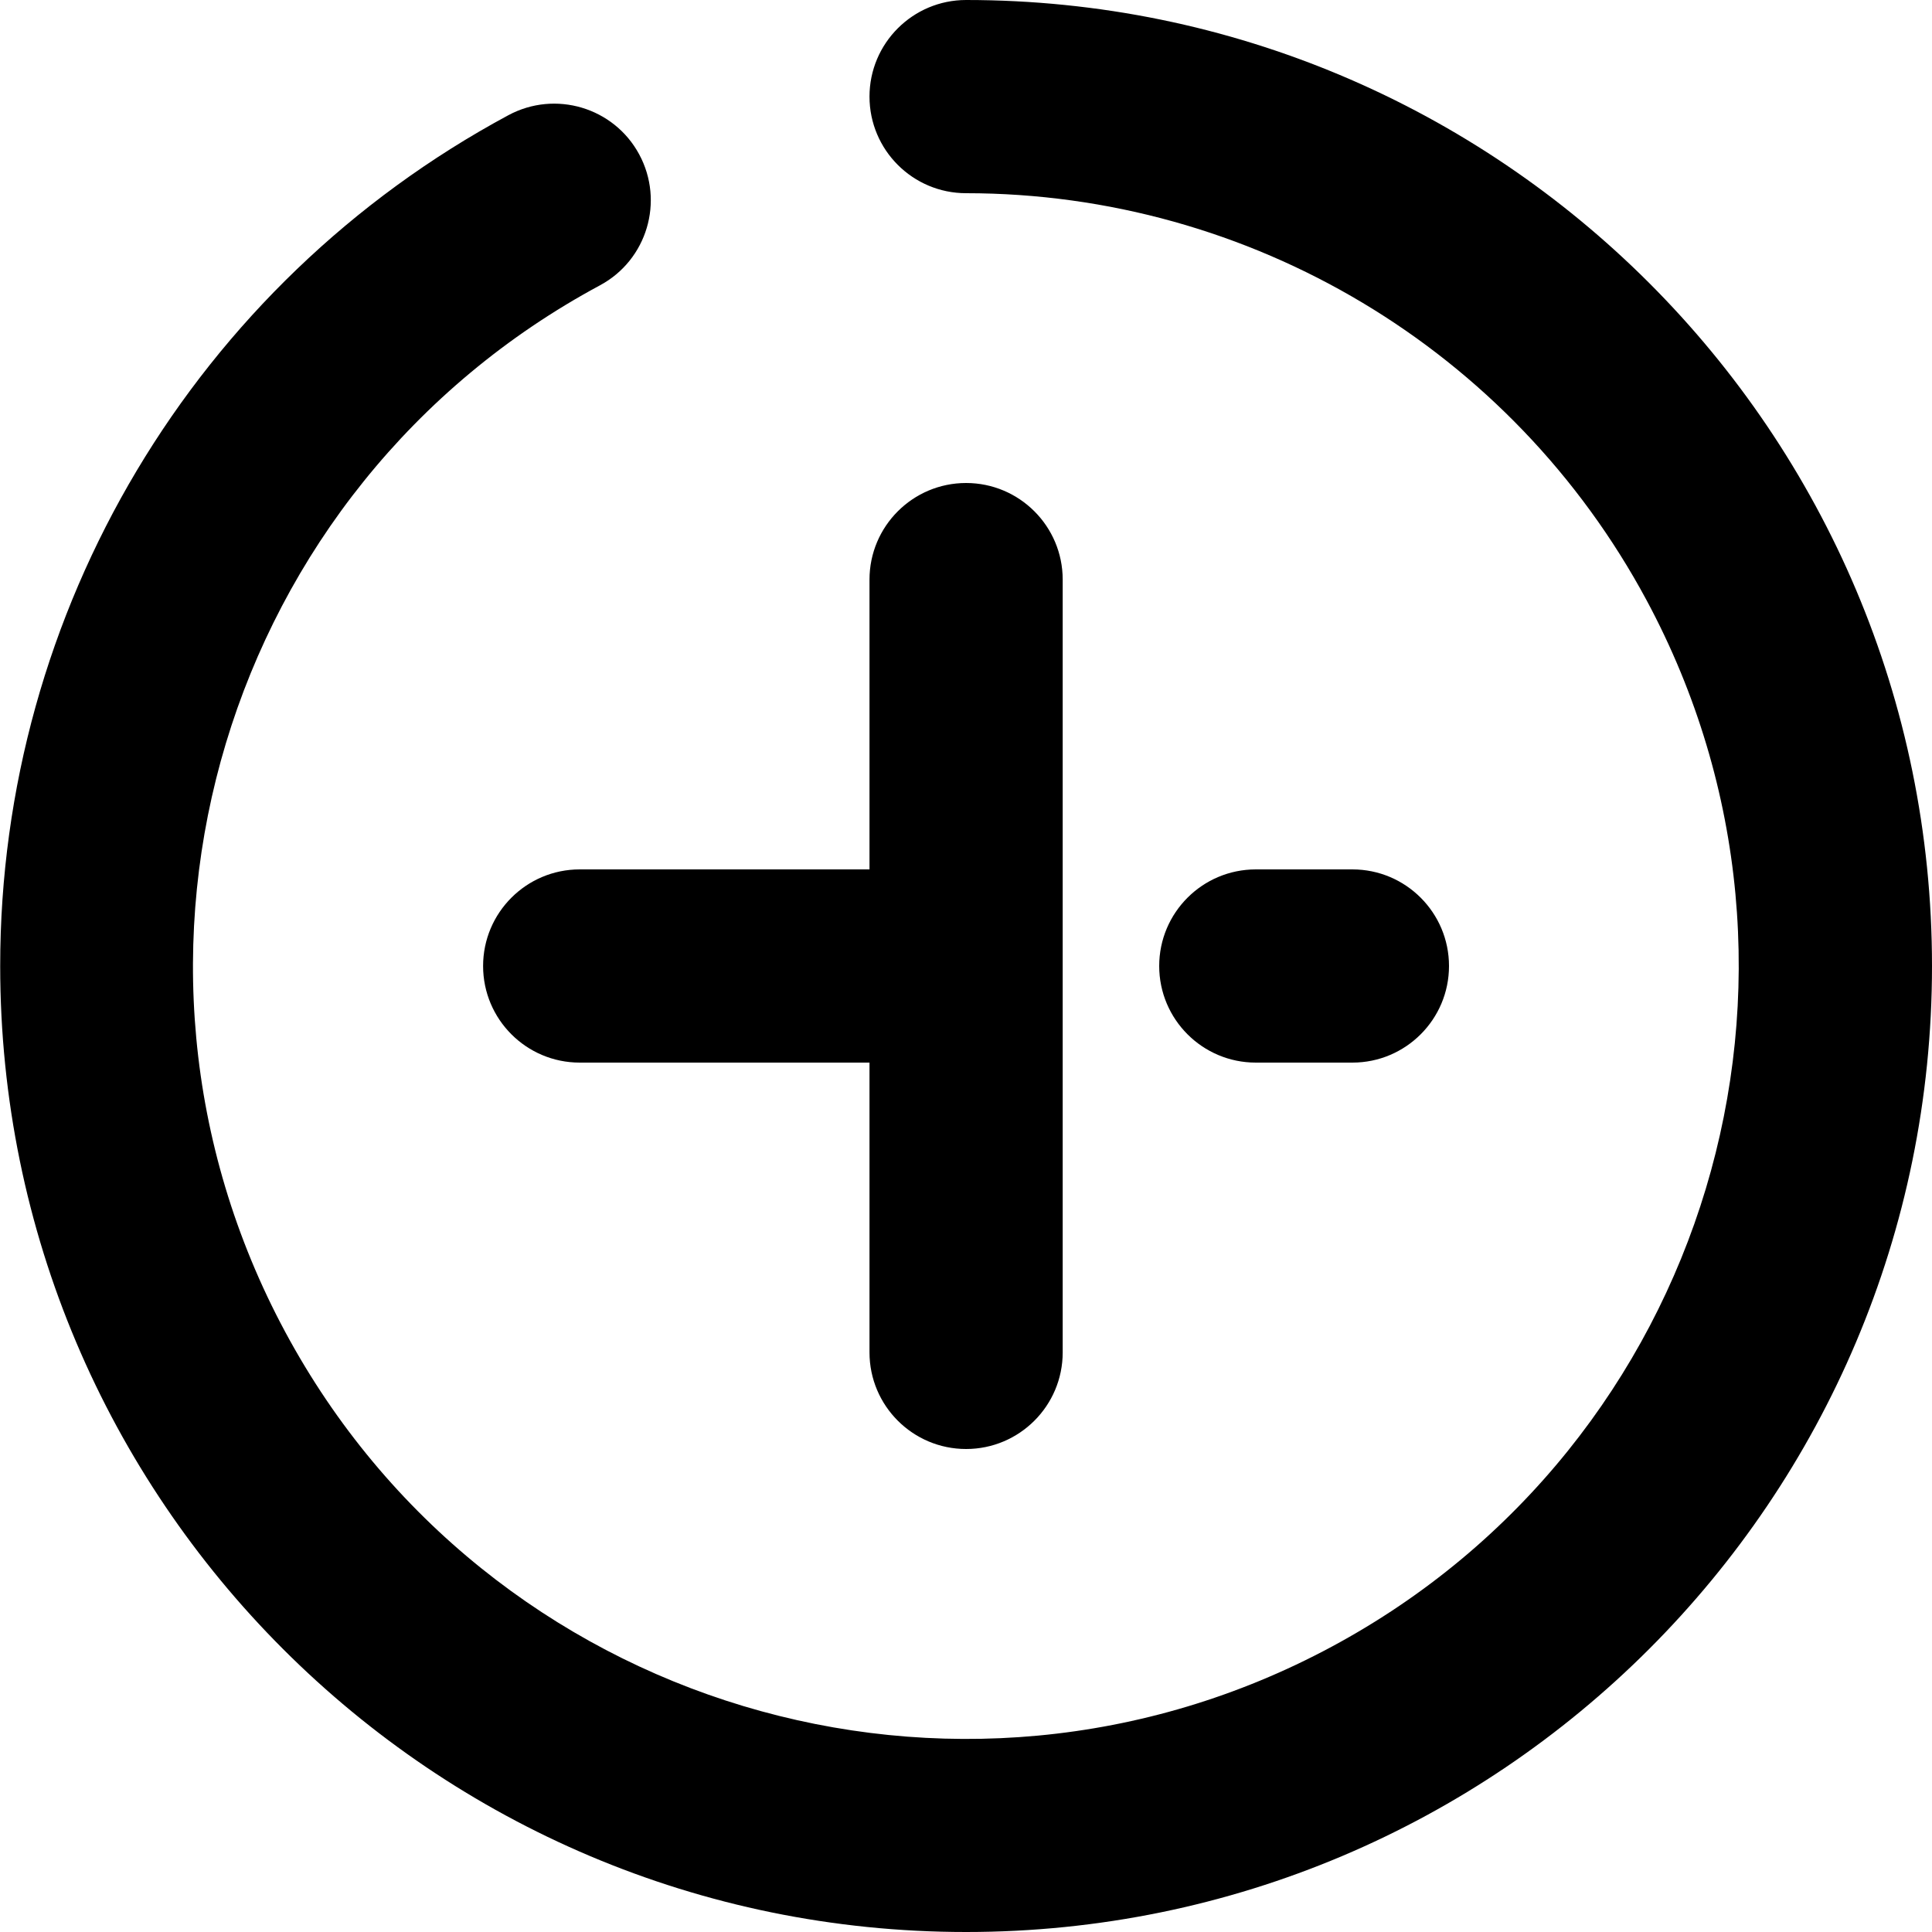 <?xml version="1.0" encoding="UTF-8"?>
<svg id="SVGDoc" width="20" height="20"
  xmlns="http://www.w3.org/2000/svg" version="1.1"
  xmlns:xlink="http://www.w3.org/1999/xlink"
  xmlns:avocode="https://avocode.com/" viewBox="0 0 20 20">
  <defs></defs>
  <desc>Generated with Avocode.</desc>
  <g>
    <g>
      <title>Shape 791</title>
      <path d="M9.001,9v-3c0,-0.552 0.448,-1 1,-1c0.552,0 1,0.448 1,1v8c0,0.552 -0.448,1 -1,1c-0.552,0 -1,-0.448 -1,-1v-3h-3c-0.552,0 -1,-0.448 -1,-1c0,-0.552 0.448,-1 1,-1zM10.001,2c-0.552,0 -1,-0.448 -1,-1c0,-0.552 0.448,-1 1,-1c5.523,0 9.999,4.477 9.999,10c0,5.523 -4.477,10 -9.999,10c-5.523,0 -9.999,-4.477 -9.999,-10c-0.001,-3.68 2.019,-7.063 5.26,-8.807c0.486,-0.262 1.093,-0.081 1.355,0.405c0.262,0.486 0.081,1.093 -0.405,1.355c-3.892,2.091 -5.351,6.942 -3.26,10.834c2.091,3.892 6.941,5.351 10.833,3.26c3.892,-2.091 5.351,-6.942 3.26,-10.834c-1.394,-2.594 -4.099,-4.212 -7.043,-4.213zM13,11c-0.552,0 -1,-0.448 -1,-1c0,-0.552 0.448,-1 1,-1h1c0.552,0 1,0.448 1,1c0,0.552 -0.448,1 -1,1z"></path>
    </g>
  </g>
</svg>
